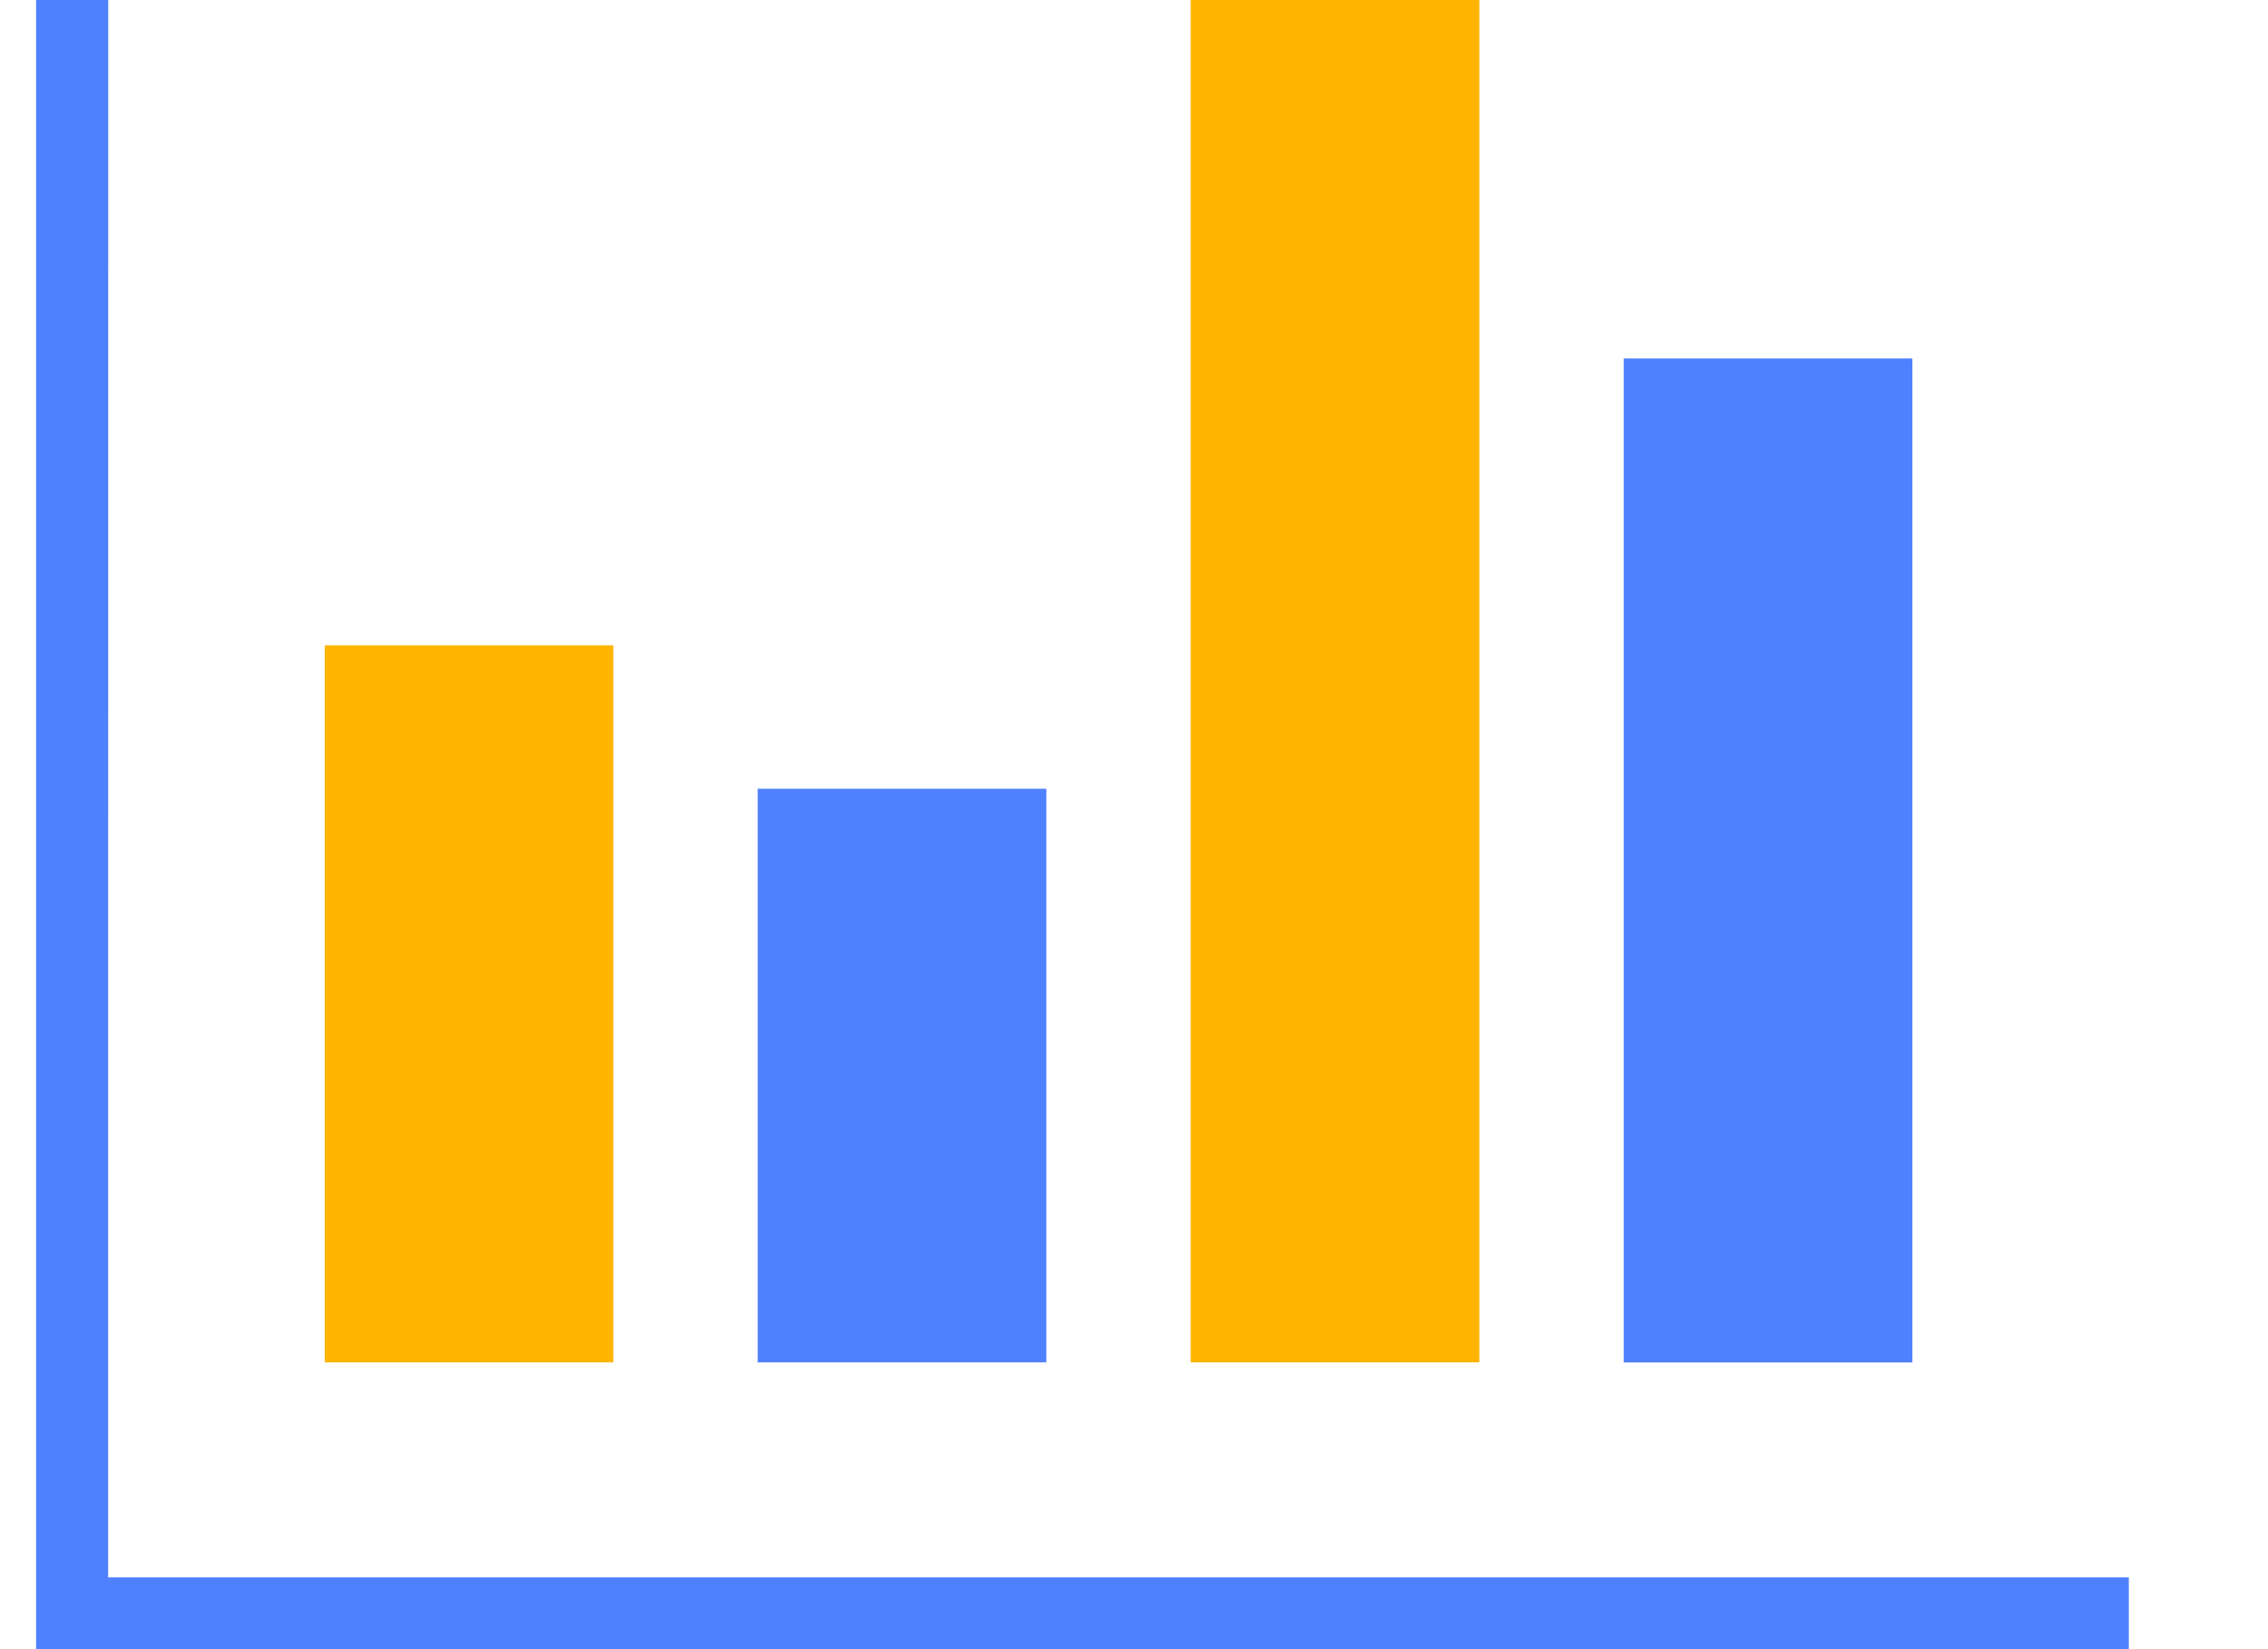 <svg width="22" height="16" xmlns="http://www.w3.org/2000/svg"><g fill="none" fill-rule="evenodd"><path d="m1.05 0-.001 15.304H20.65V16l-19.601-.001.001.001h-.7V0h.7z" fill="#4F80FF" fill-rule="nonzero"/><path d="M5.95 6.26v6.957h-2.8V6.261h2.8zM14.35 0v13.217h-2.8V0h2.8z" fill="#FFB500"/><path d="M10.15 7.652v5.565h-2.8V7.652h2.8zm8.4-4.174v9.74h-2.8v-9.74h2.8z" fill="#4F80FF" fill-rule="nonzero"/></g></svg>